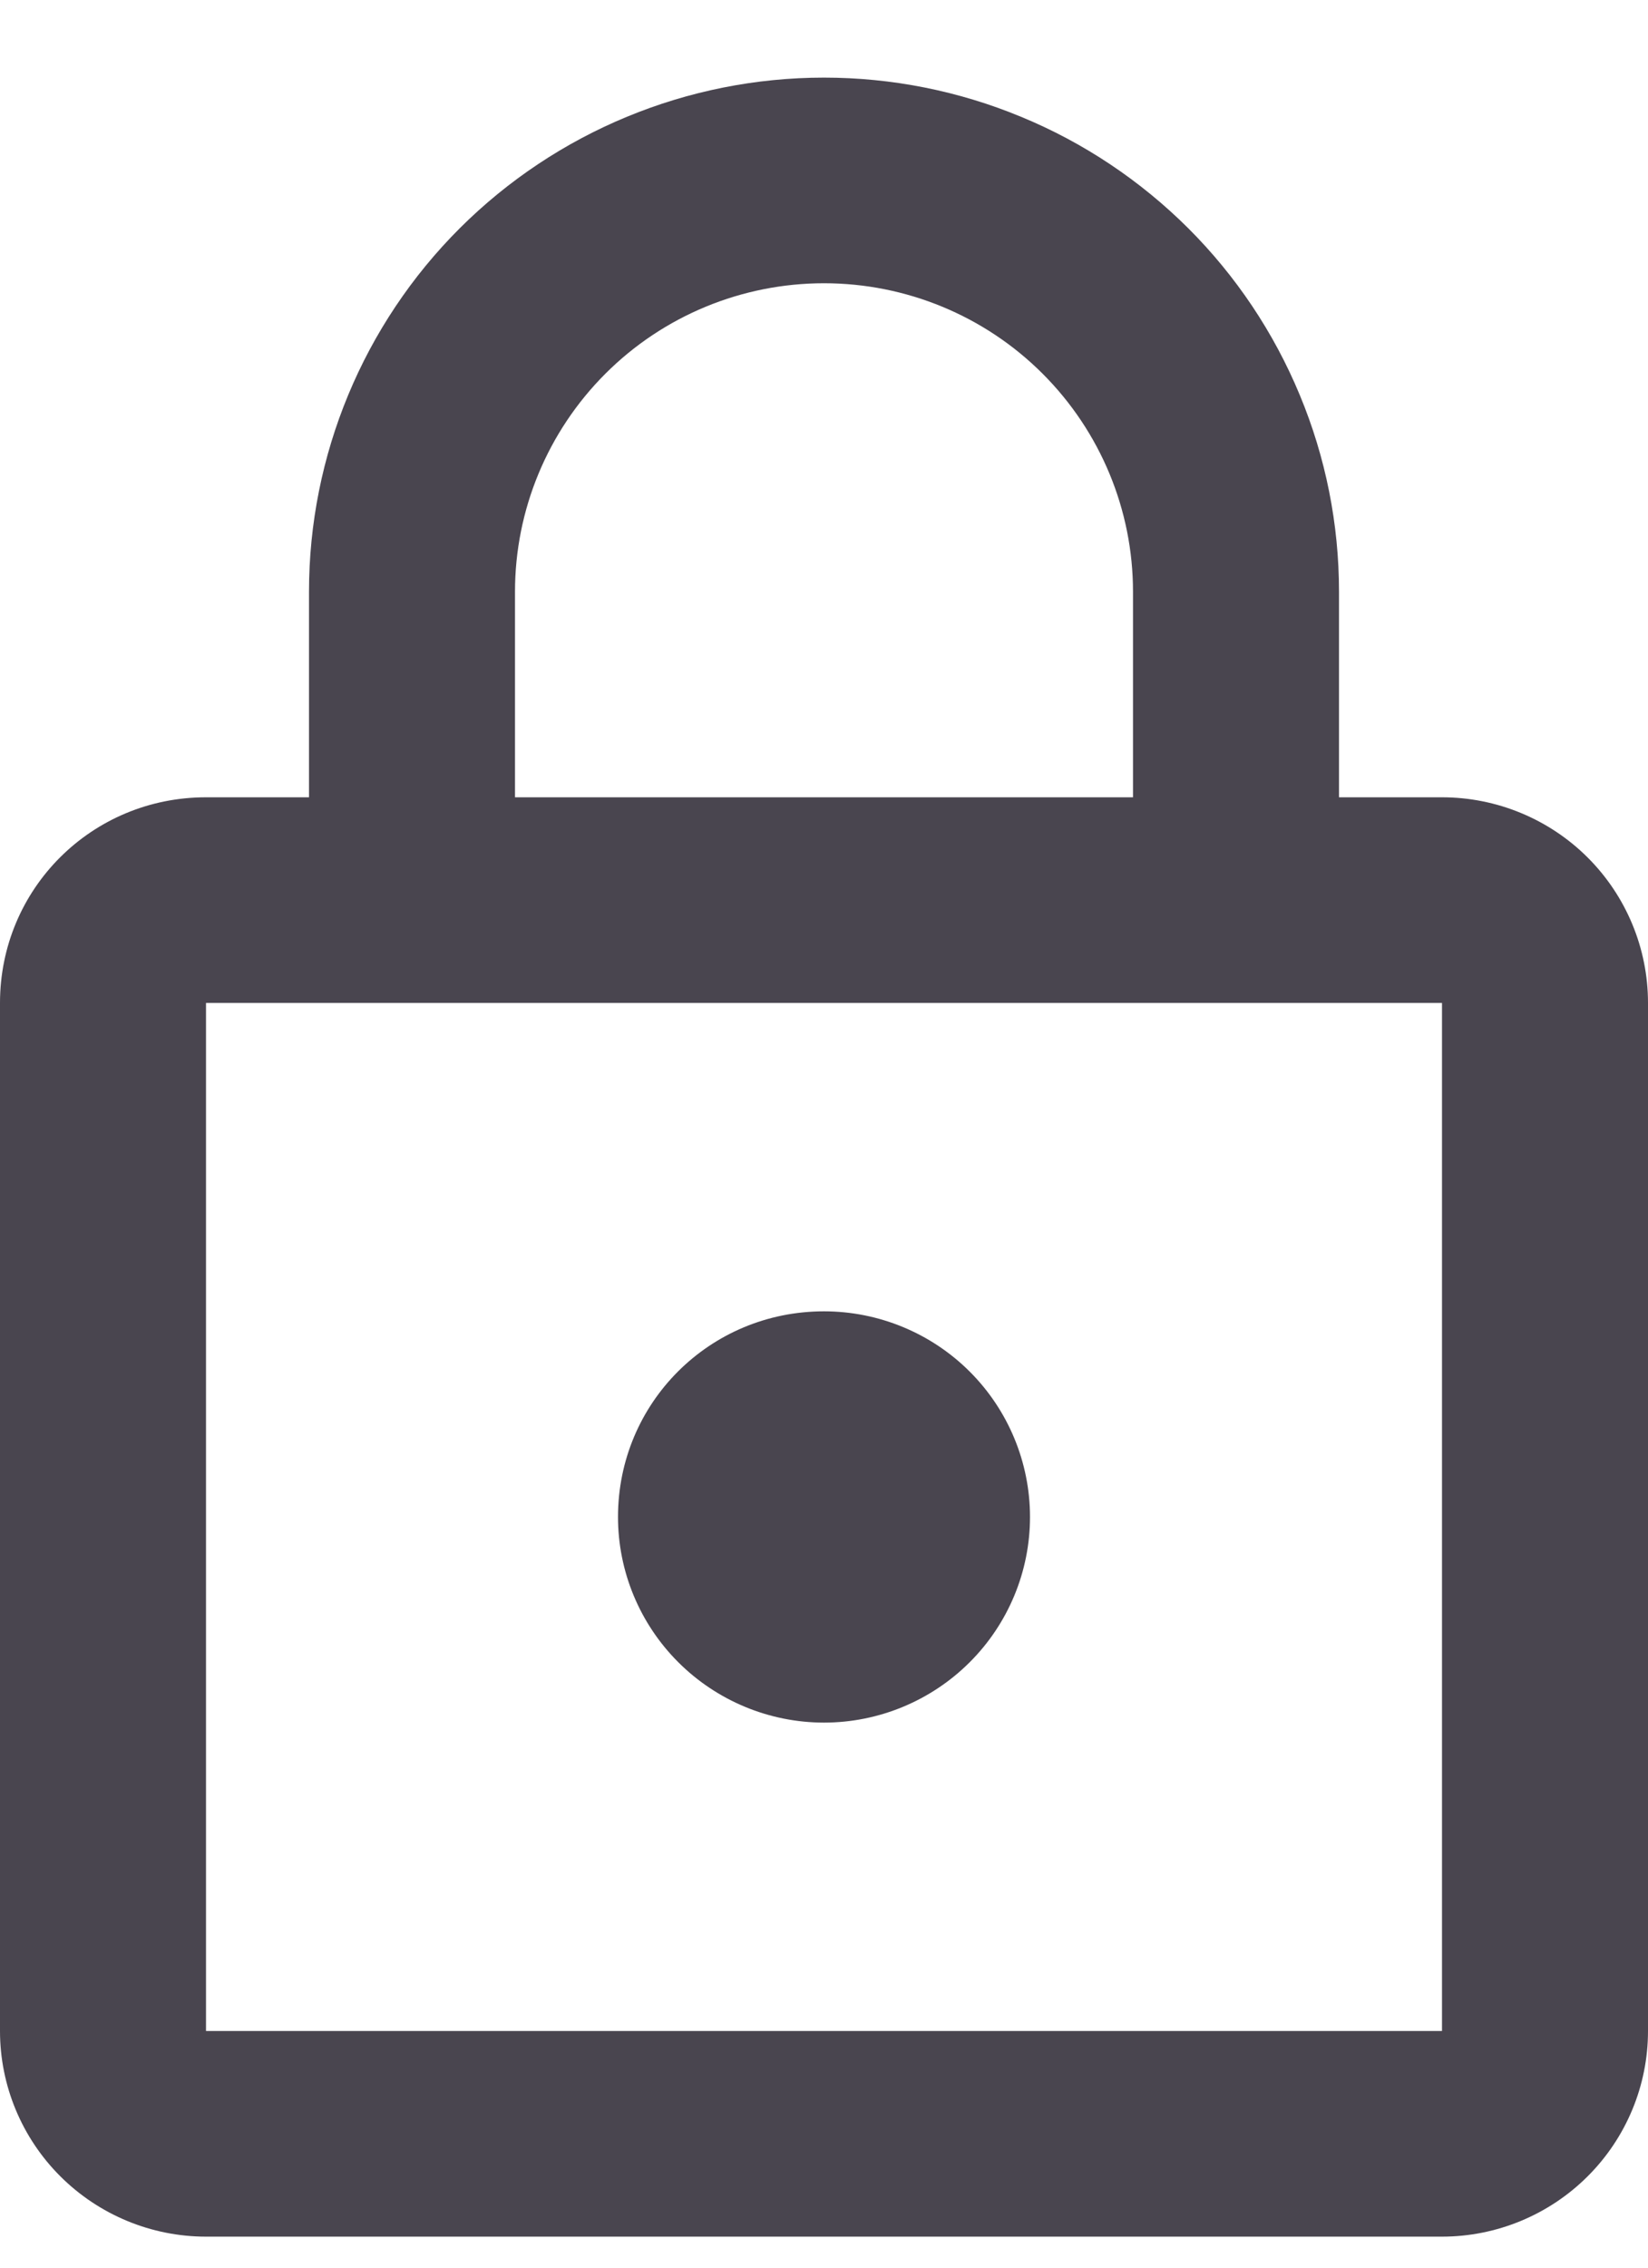 <svg width="16" height="22" viewBox="0 0 16 22" fill="none" xmlns="http://www.w3.org/2000/svg">
<path d="M8 16.712C7.47 16.712 6.961 16.501 6.586 16.127C6.211 15.753 6 15.246 6 14.717C6 13.61 6.89 12.722 8 12.722C8.53 12.722 9.039 12.932 9.414 13.306C9.789 13.68 10 14.188 10 14.717C10 15.246 9.789 15.753 9.414 16.127C9.039 16.501 8.53 16.712 8 16.712ZM14 19.704V9.73H2V19.704H14ZM14 7.735C14.53 7.735 15.039 7.945 15.414 8.319C15.789 8.693 16 9.201 16 9.73V19.704C16 20.233 15.789 20.74 15.414 21.114C15.039 21.488 14.53 21.699 14 21.699H2C1.47 21.699 0.961 21.488 0.586 21.114C0.211 20.74 0 20.233 0 19.704V9.73C0 8.623 0.89 7.735 2 7.735H3V5.74C3 4.418 3.527 3.149 4.464 2.214C5.402 1.279 6.674 0.753 8 0.753C8.657 0.753 9.307 0.882 9.913 1.133C10.52 1.383 11.071 1.751 11.536 2.214C12 2.677 12.368 3.227 12.619 3.832C12.871 4.437 13 5.085 13 5.74V7.735H14ZM8 2.748C7.204 2.748 6.441 3.063 5.879 3.624C5.316 4.186 5 4.947 5 5.74V7.735H11V5.74C11 4.947 10.684 4.186 10.121 3.624C9.559 3.063 8.796 2.748 8 2.748Z" fill="#49454F"/>
</svg>
